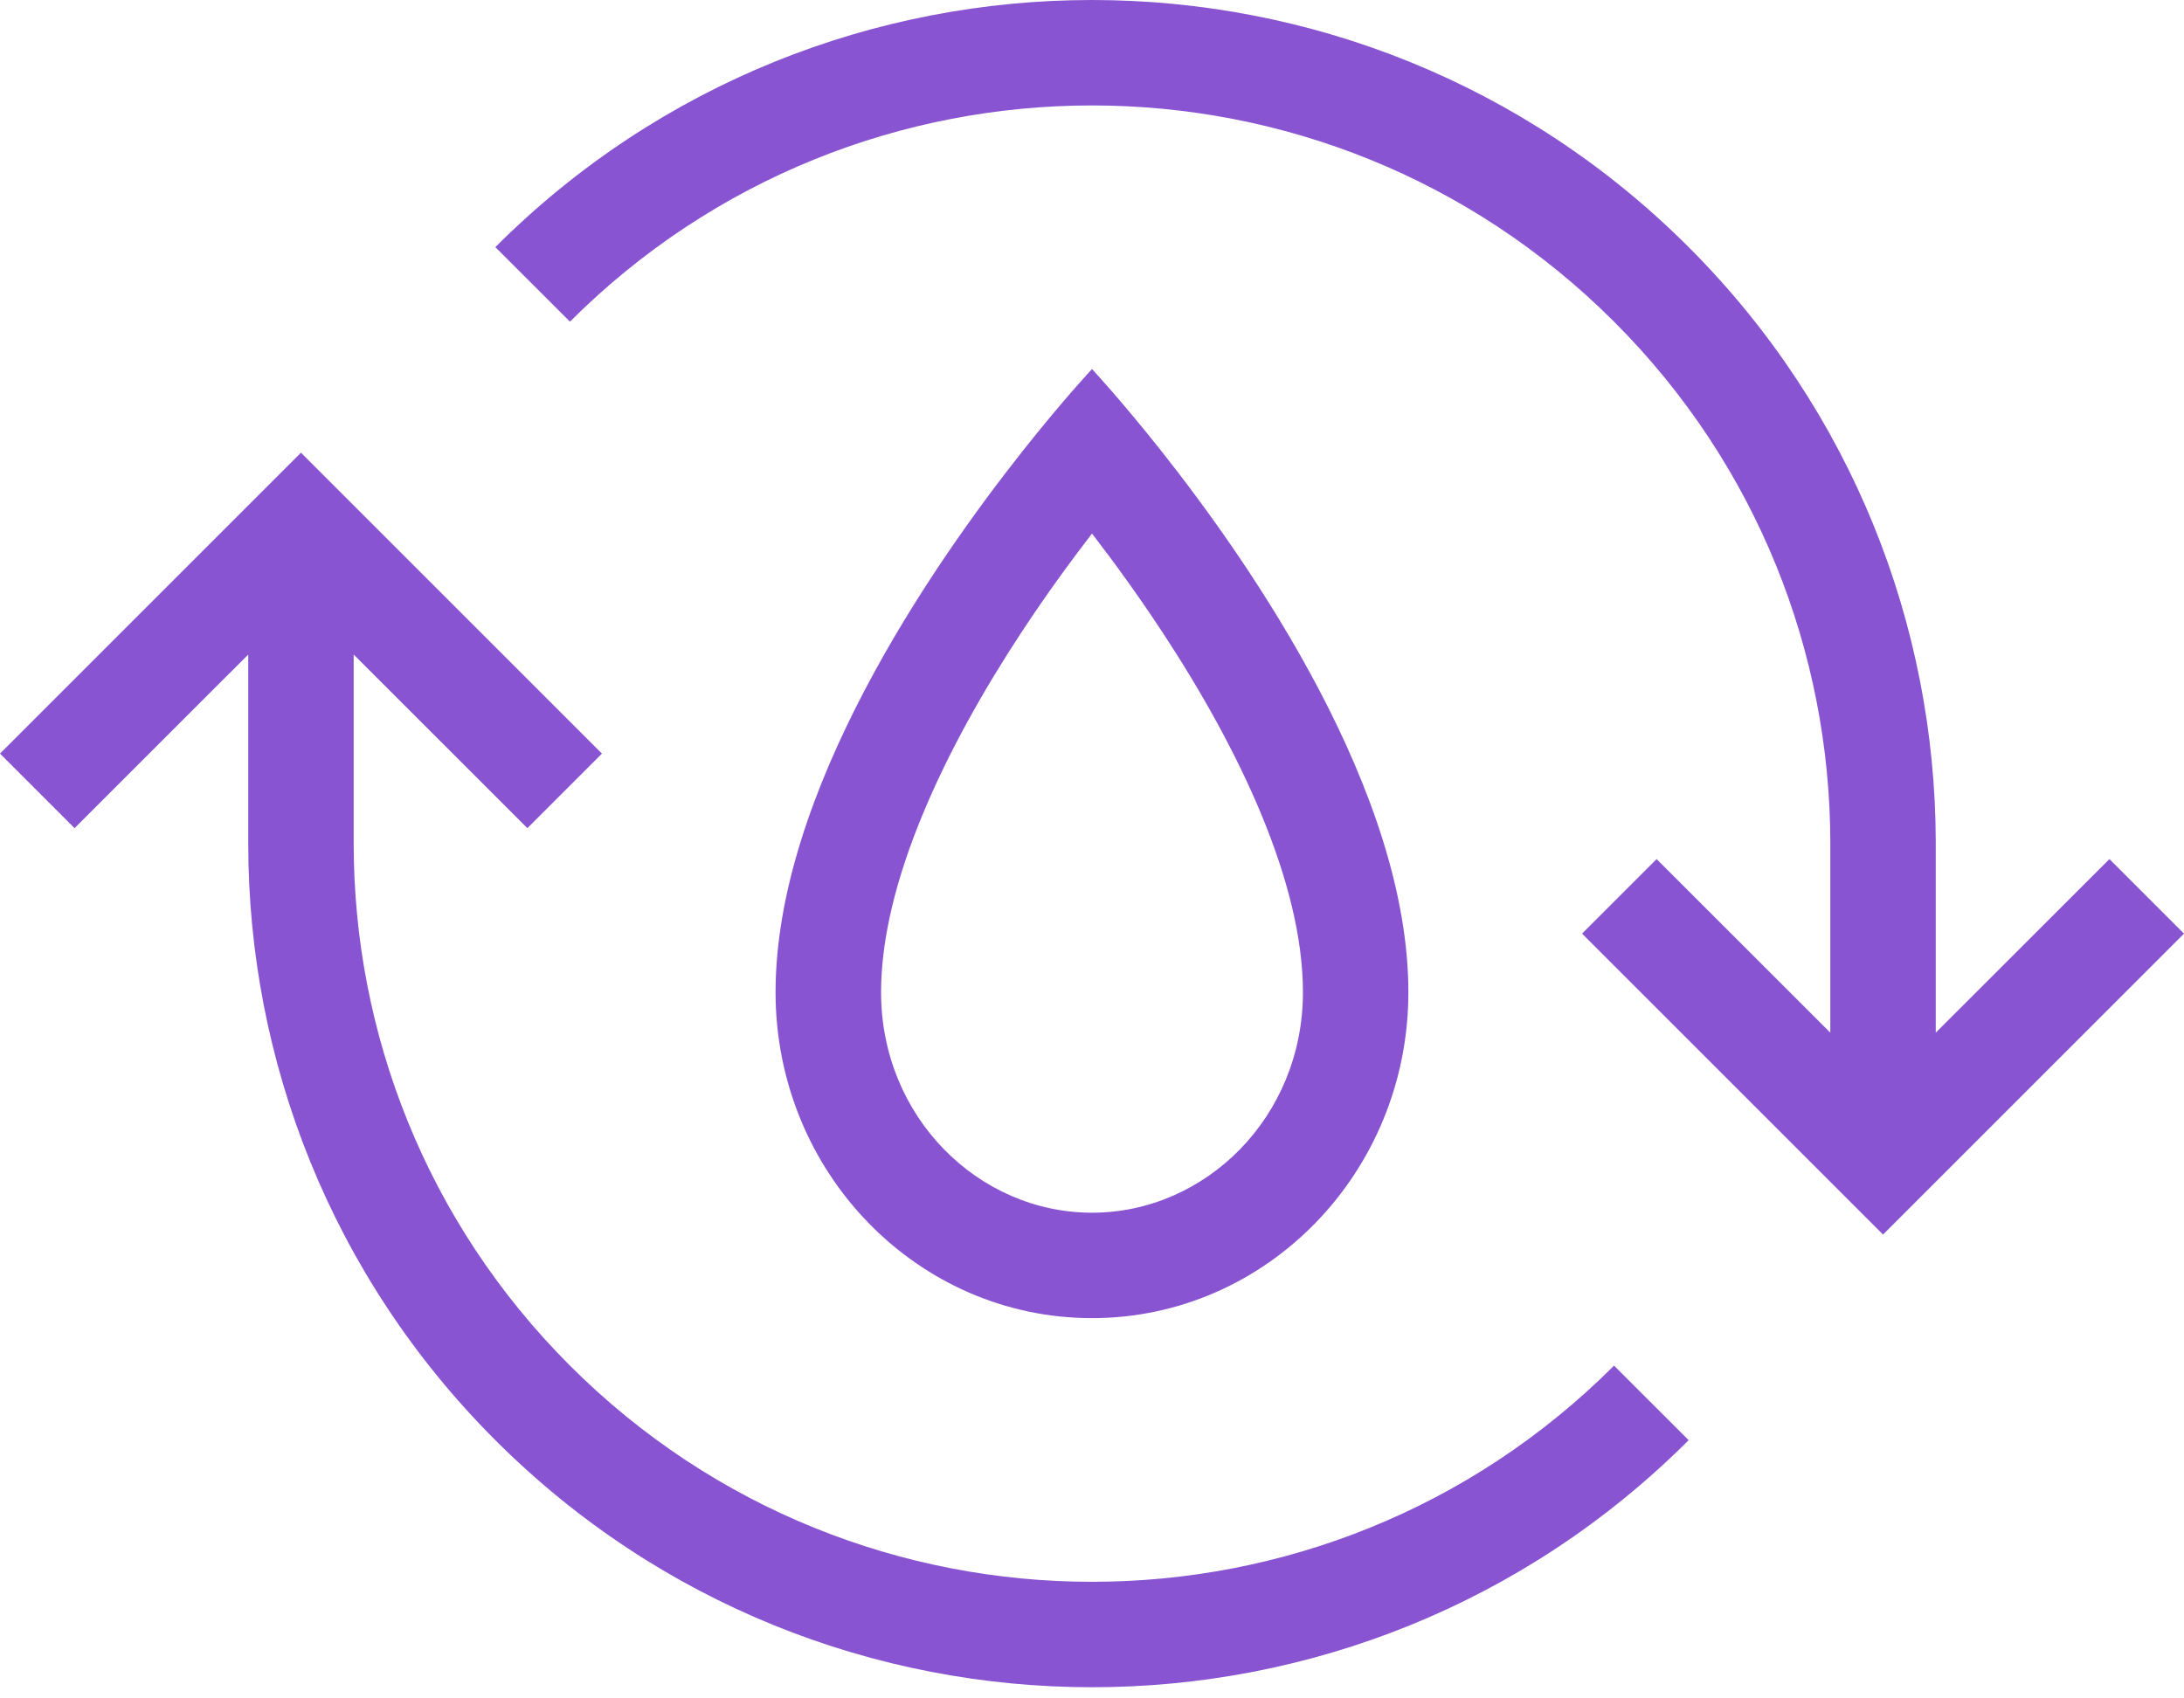 <svg width="36" height="28" viewBox="0 0 36 28" fill="none" xmlns="http://www.w3.org/2000/svg">
<path fill-rule="evenodd" clip-rule="evenodd" d="M18 19.993C19.872 19.993 21.477 18.415 21.477 16.358C21.477 14.549 20.429 12.348 19.155 10.414C18.757 9.809 18.358 9.261 18 8.796C17.642 9.261 17.242 9.809 16.844 10.414C15.571 12.348 14.523 14.549 14.523 16.358C14.523 18.415 16.128 19.993 18 19.993ZM16.867 7.423C15.333 9.359 12.784 13.071 12.784 16.358C12.784 19.325 15.119 21.731 18 21.731C20.88 21.731 23.215 19.325 23.215 16.358C23.215 13.071 20.667 9.359 19.133 7.423C18.472 6.589 18 6.084 18 6.084C18 6.084 17.527 6.589 16.867 7.423Z" fill="#8954D2"/>
<path fill-rule="evenodd" clip-rule="evenodd" d="M26.605 5.303C21.853 0.55 14.147 0.55 9.395 5.303L8.165 4.074C13.597 -1.358 22.403 -1.358 27.835 4.074C30.539 6.778 31.897 10.321 31.908 13.864V13.867V17.025L34.771 14.163L36 15.392L31.654 19.738L31.039 20.353L30.424 19.738L26.078 15.392L27.307 14.163L30.17 17.025V13.87V13.868C30.16 10.766 28.972 7.669 26.605 5.303ZM9.395 22.514C14.147 27.266 21.853 27.266 26.605 22.514L27.835 23.743C22.403 29.174 13.597 29.174 8.165 23.743C5.45 21.028 4.092 17.468 4.092 13.911L4.092 13.911V10.791L1.229 13.653L0 12.424L4.346 8.078L4.961 7.463L5.576 8.078L9.922 12.424L8.693 13.653L5.83 10.791L5.83 13.911L5.83 13.911C5.831 17.026 7.019 20.138 9.395 22.514Z" fill="#8954D2"/>
</svg>
